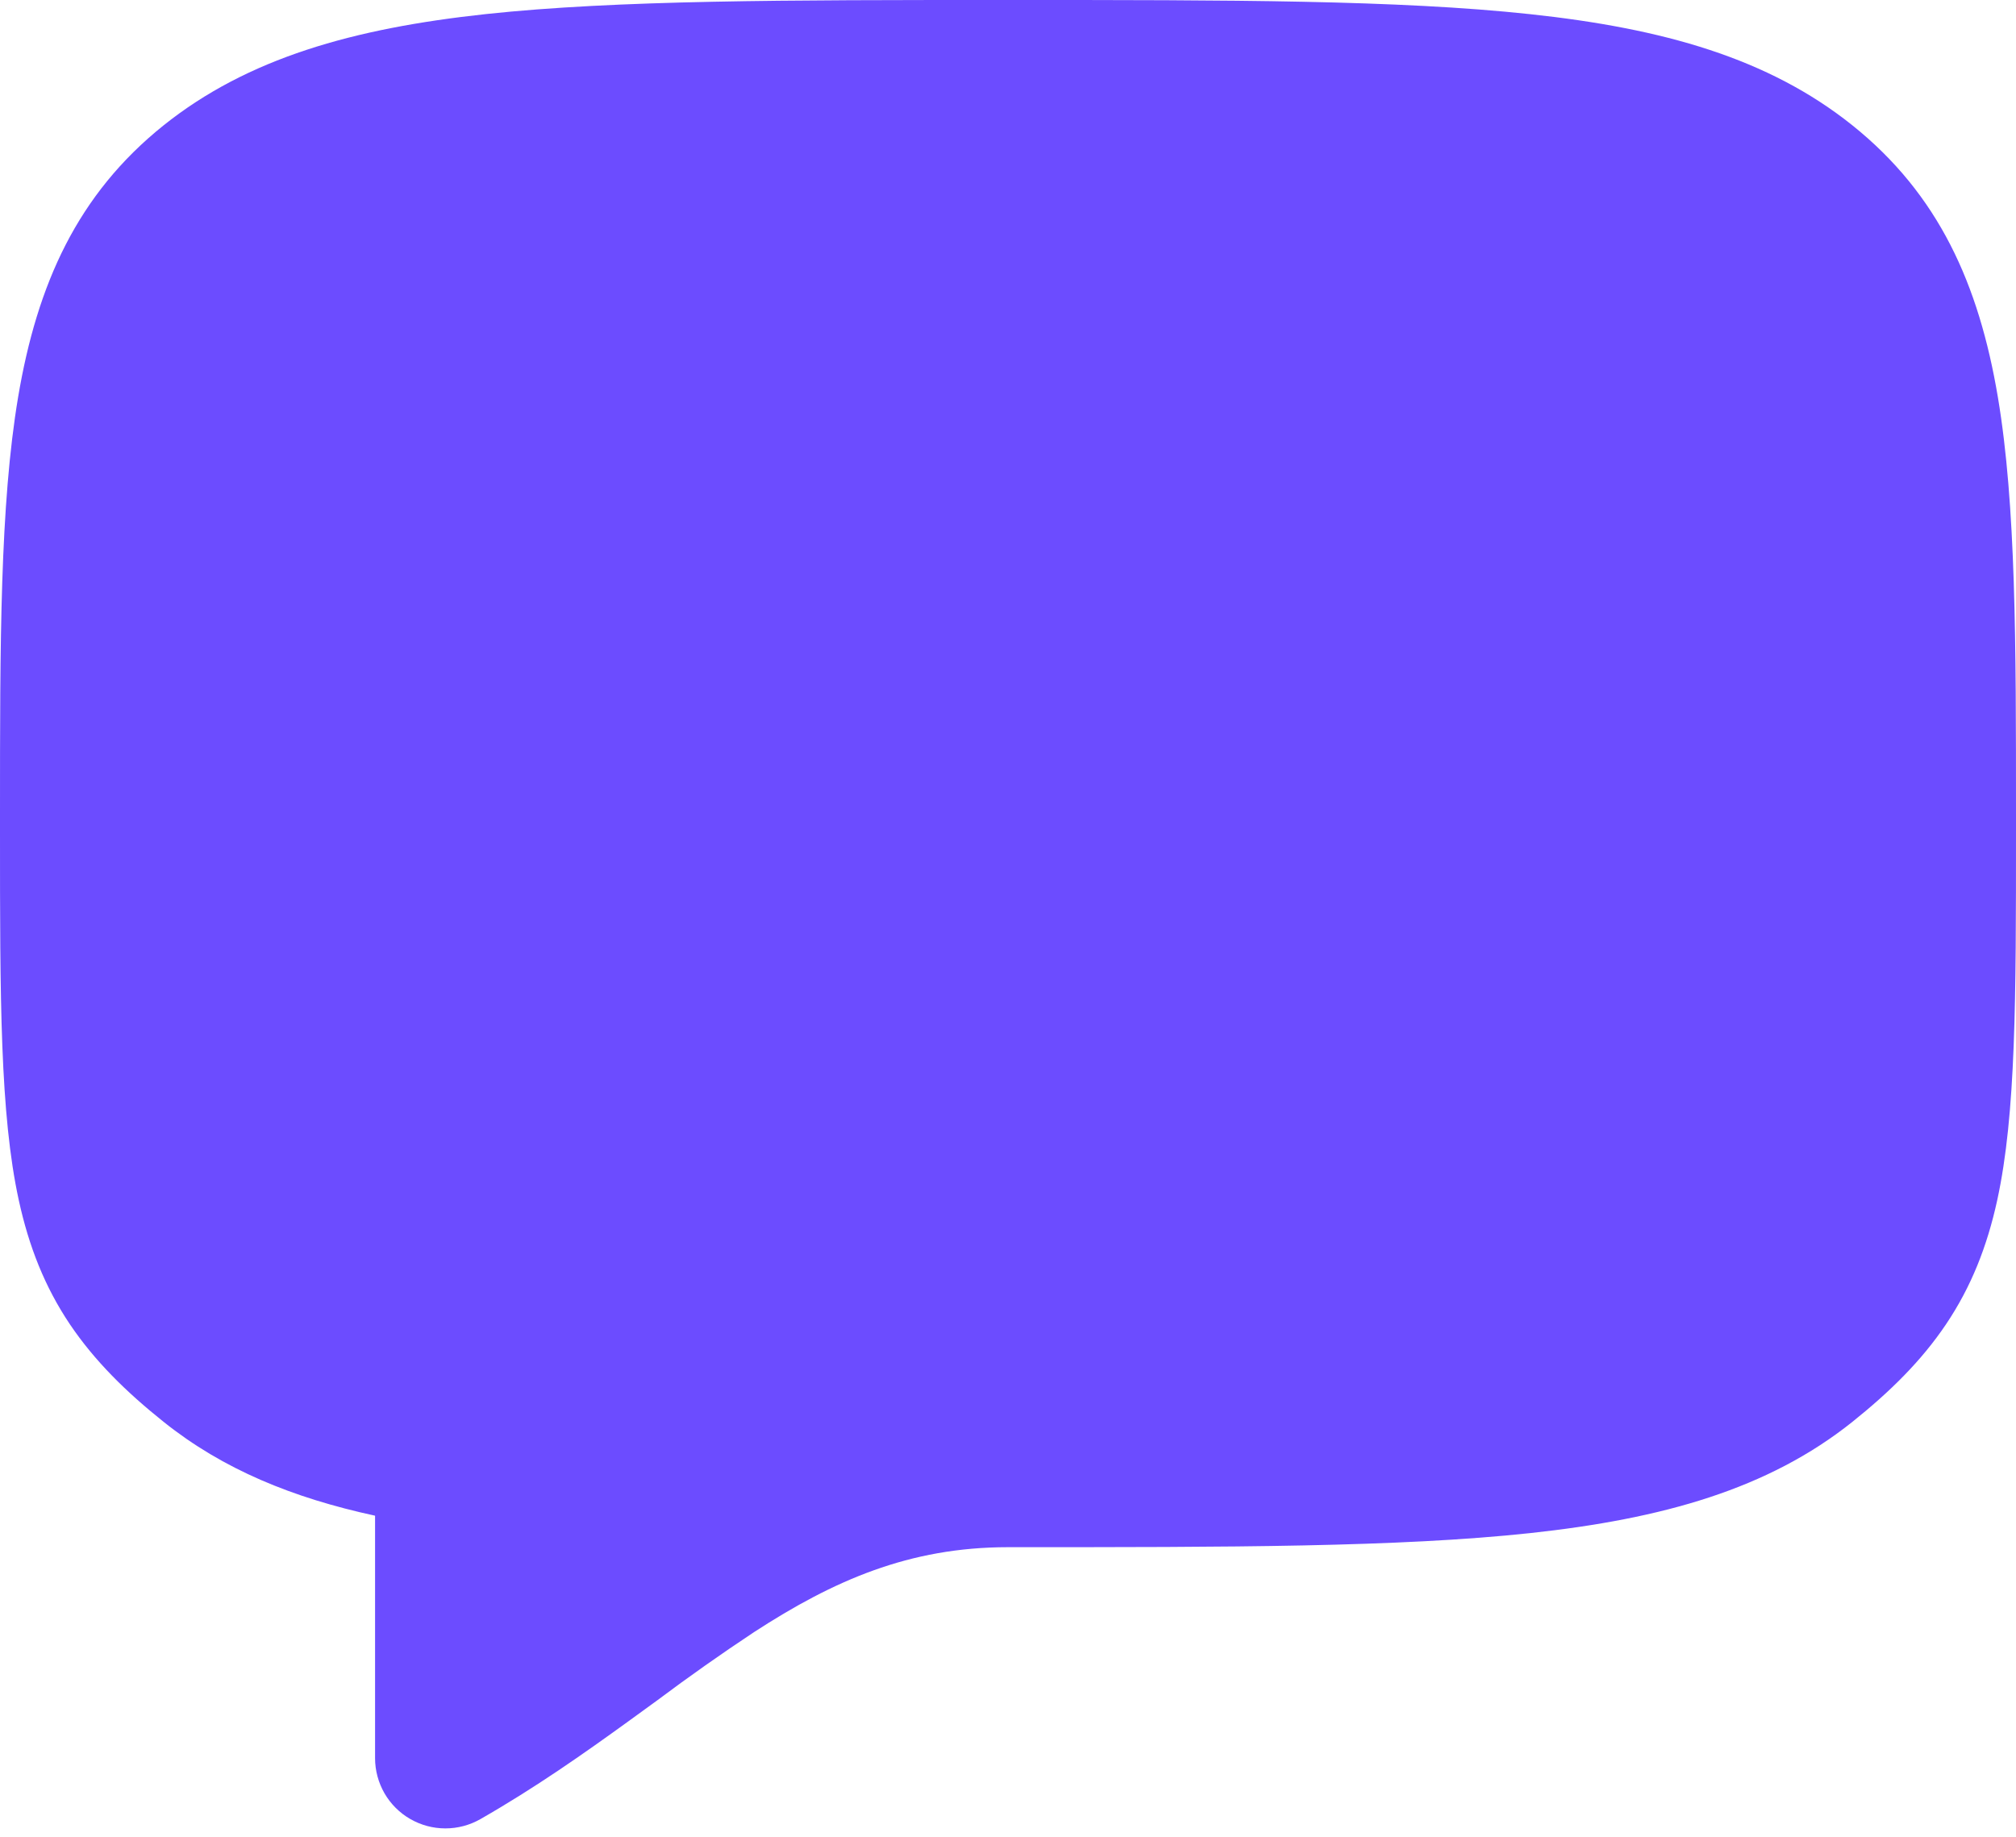 <svg width="45" height="41" viewBox="0 0 45 41" fill="none" xmlns="http://www.w3.org/2000/svg">
<path d="M22.402 0C17.552 0 13.783 1.87131e-07 10.848 0.314C7.88 0.634 5.53 1.298 3.654 2.796C1.729 4.337 0.829 6.34 0.404 8.866C-9.35654e-08 11.277 0 14.346 0 18.172V18.555C0 22.284 9.35654e-08 24.865 0.419 26.789C0.645 27.825 1 28.725 1.559 29.558C2.112 30.378 2.815 31.069 3.654 31.739C4.975 32.796 6.532 33.434 8.372 33.832V39.244C8.372 39.519 8.445 39.789 8.582 40.028C8.72 40.266 8.917 40.464 9.155 40.601C9.394 40.739 9.664 40.812 9.939 40.812C10.214 40.813 10.484 40.741 10.723 40.605C11.949 39.904 13.035 39.139 14.03 38.419L14.666 37.957C15.374 37.427 16.097 36.917 16.834 36.429C18.601 35.282 20.288 34.535 22.5 34.535H22.598C27.448 34.535 31.217 34.535 34.152 34.221C37.12 33.901 39.47 33.237 41.346 31.739C42.183 31.069 42.888 30.378 43.439 29.558C43.999 28.725 44.355 27.825 44.581 26.789C45 24.865 45 22.284 45 18.555V18.172C45 14.346 45 11.277 44.596 8.868C44.171 6.34 43.271 4.337 41.346 2.796C39.47 1.296 37.12 0.634 34.152 0.316C31.217 6.2377e-08 27.448 0 22.598 0H22.402Z" fill="#6C4CFF"/>
</svg>
